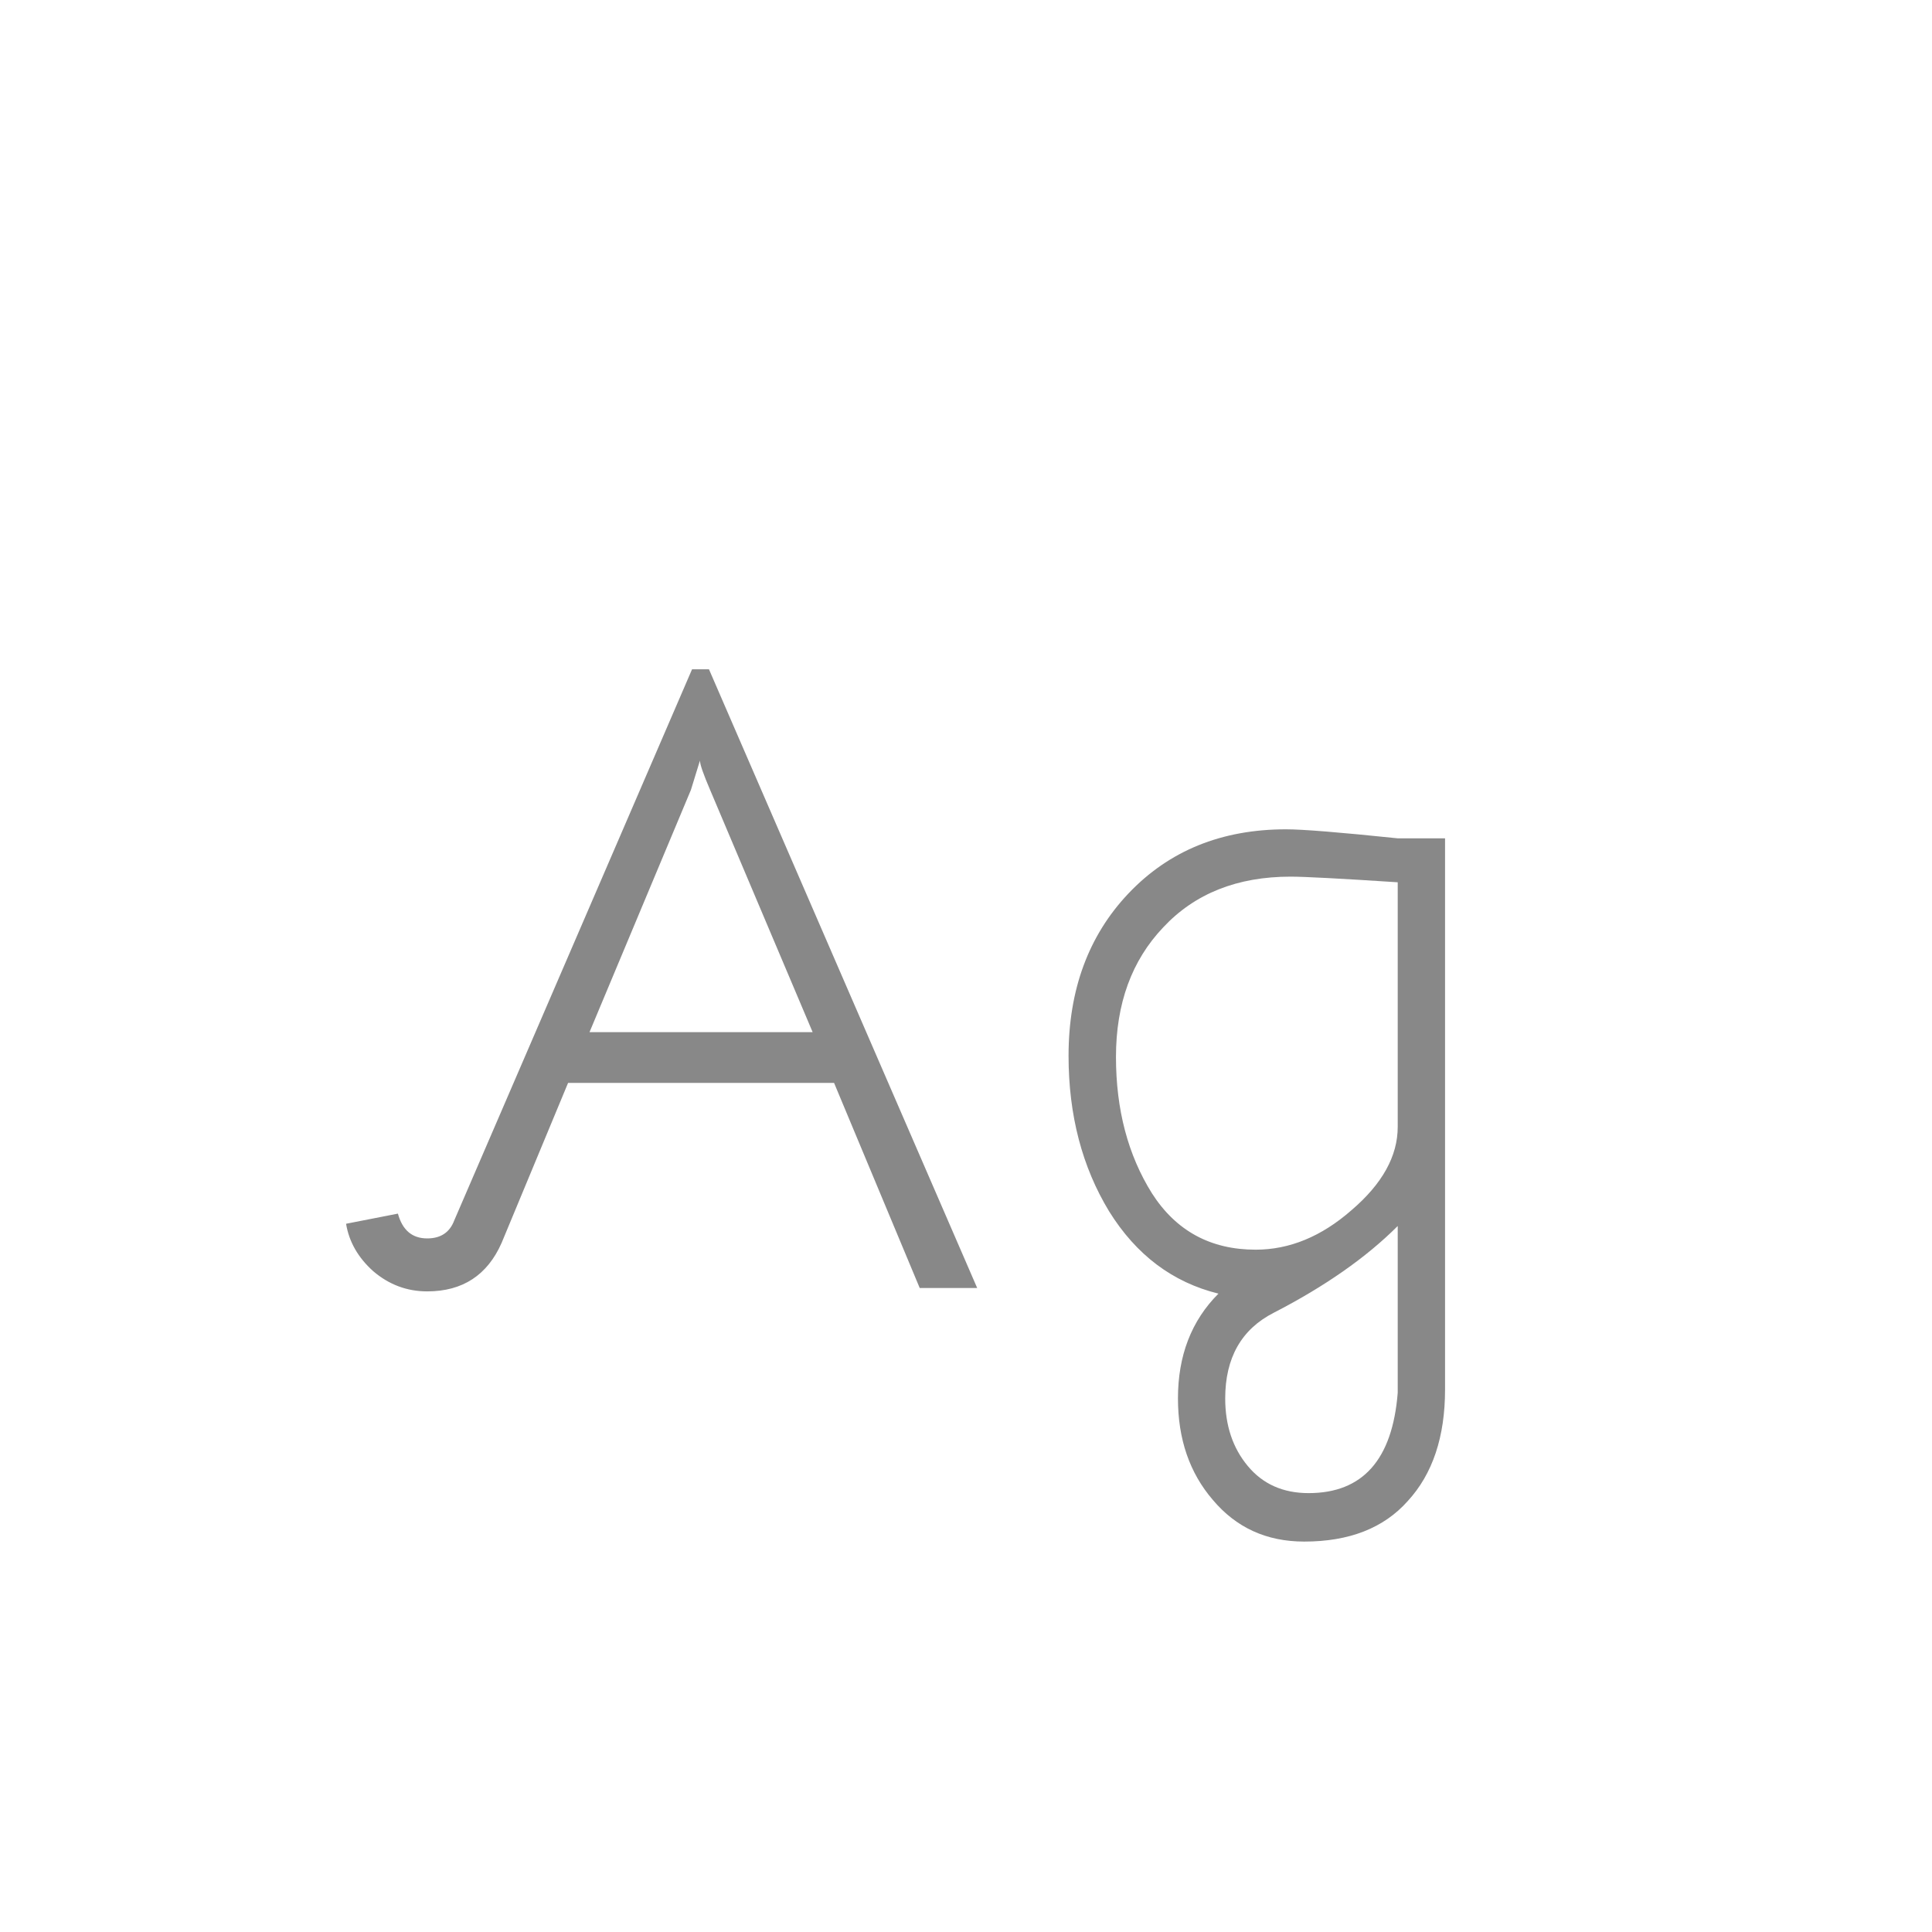 <svg width="24" height="24" viewBox="0 0 24 24" fill="none" xmlns="http://www.w3.org/2000/svg">
<path d="M4.943 15.076C4.999 15.281 5.12 15.384 5.307 15.384C5.475 15.384 5.587 15.309 5.643 15.16L8.597 8.314H8.807L12.139 16H11.425L10.361 13.452H7.057L6.231 15.44C6.054 15.841 5.746 16.042 5.307 16.042C5.055 16.042 4.831 15.958 4.635 15.79C4.448 15.622 4.336 15.426 4.299 15.202L4.943 15.076ZM8.583 9.812L7.323 12.822H10.095L8.821 9.812C8.737 9.616 8.695 9.495 8.695 9.448L8.583 9.812ZM14.633 17.372C14.633 16.84 14.8 16.406 15.136 16.07C14.567 15.93 14.114 15.589 13.778 15.048C13.443 14.497 13.274 13.853 13.274 13.116C13.274 12.295 13.522 11.623 14.017 11.1C14.521 10.568 15.174 10.302 15.976 10.302C16.182 10.302 16.644 10.339 17.363 10.414H17.951V17.26C17.951 17.848 17.797 18.31 17.488 18.646C17.19 18.982 16.761 19.15 16.201 19.15C15.734 19.15 15.356 18.977 15.066 18.632C14.777 18.296 14.633 17.876 14.633 17.372ZM13.863 13.13C13.863 13.783 14.012 14.348 14.31 14.824C14.609 15.291 15.039 15.524 15.598 15.524C16.018 15.524 16.415 15.361 16.788 15.034C17.171 14.707 17.363 14.362 17.363 13.998V10.96C16.644 10.913 16.201 10.89 16.032 10.89C15.37 10.89 14.842 11.1 14.45 11.52C14.059 11.931 13.863 12.467 13.863 13.13ZM16.256 18.548C16.928 18.548 17.297 18.133 17.363 17.302V15.23C16.971 15.622 16.457 15.981 15.822 16.308C15.421 16.513 15.22 16.868 15.22 17.372C15.22 17.708 15.314 17.988 15.501 18.212C15.687 18.436 15.939 18.548 16.256 18.548Z" fill="#888888"/>
</svg>
